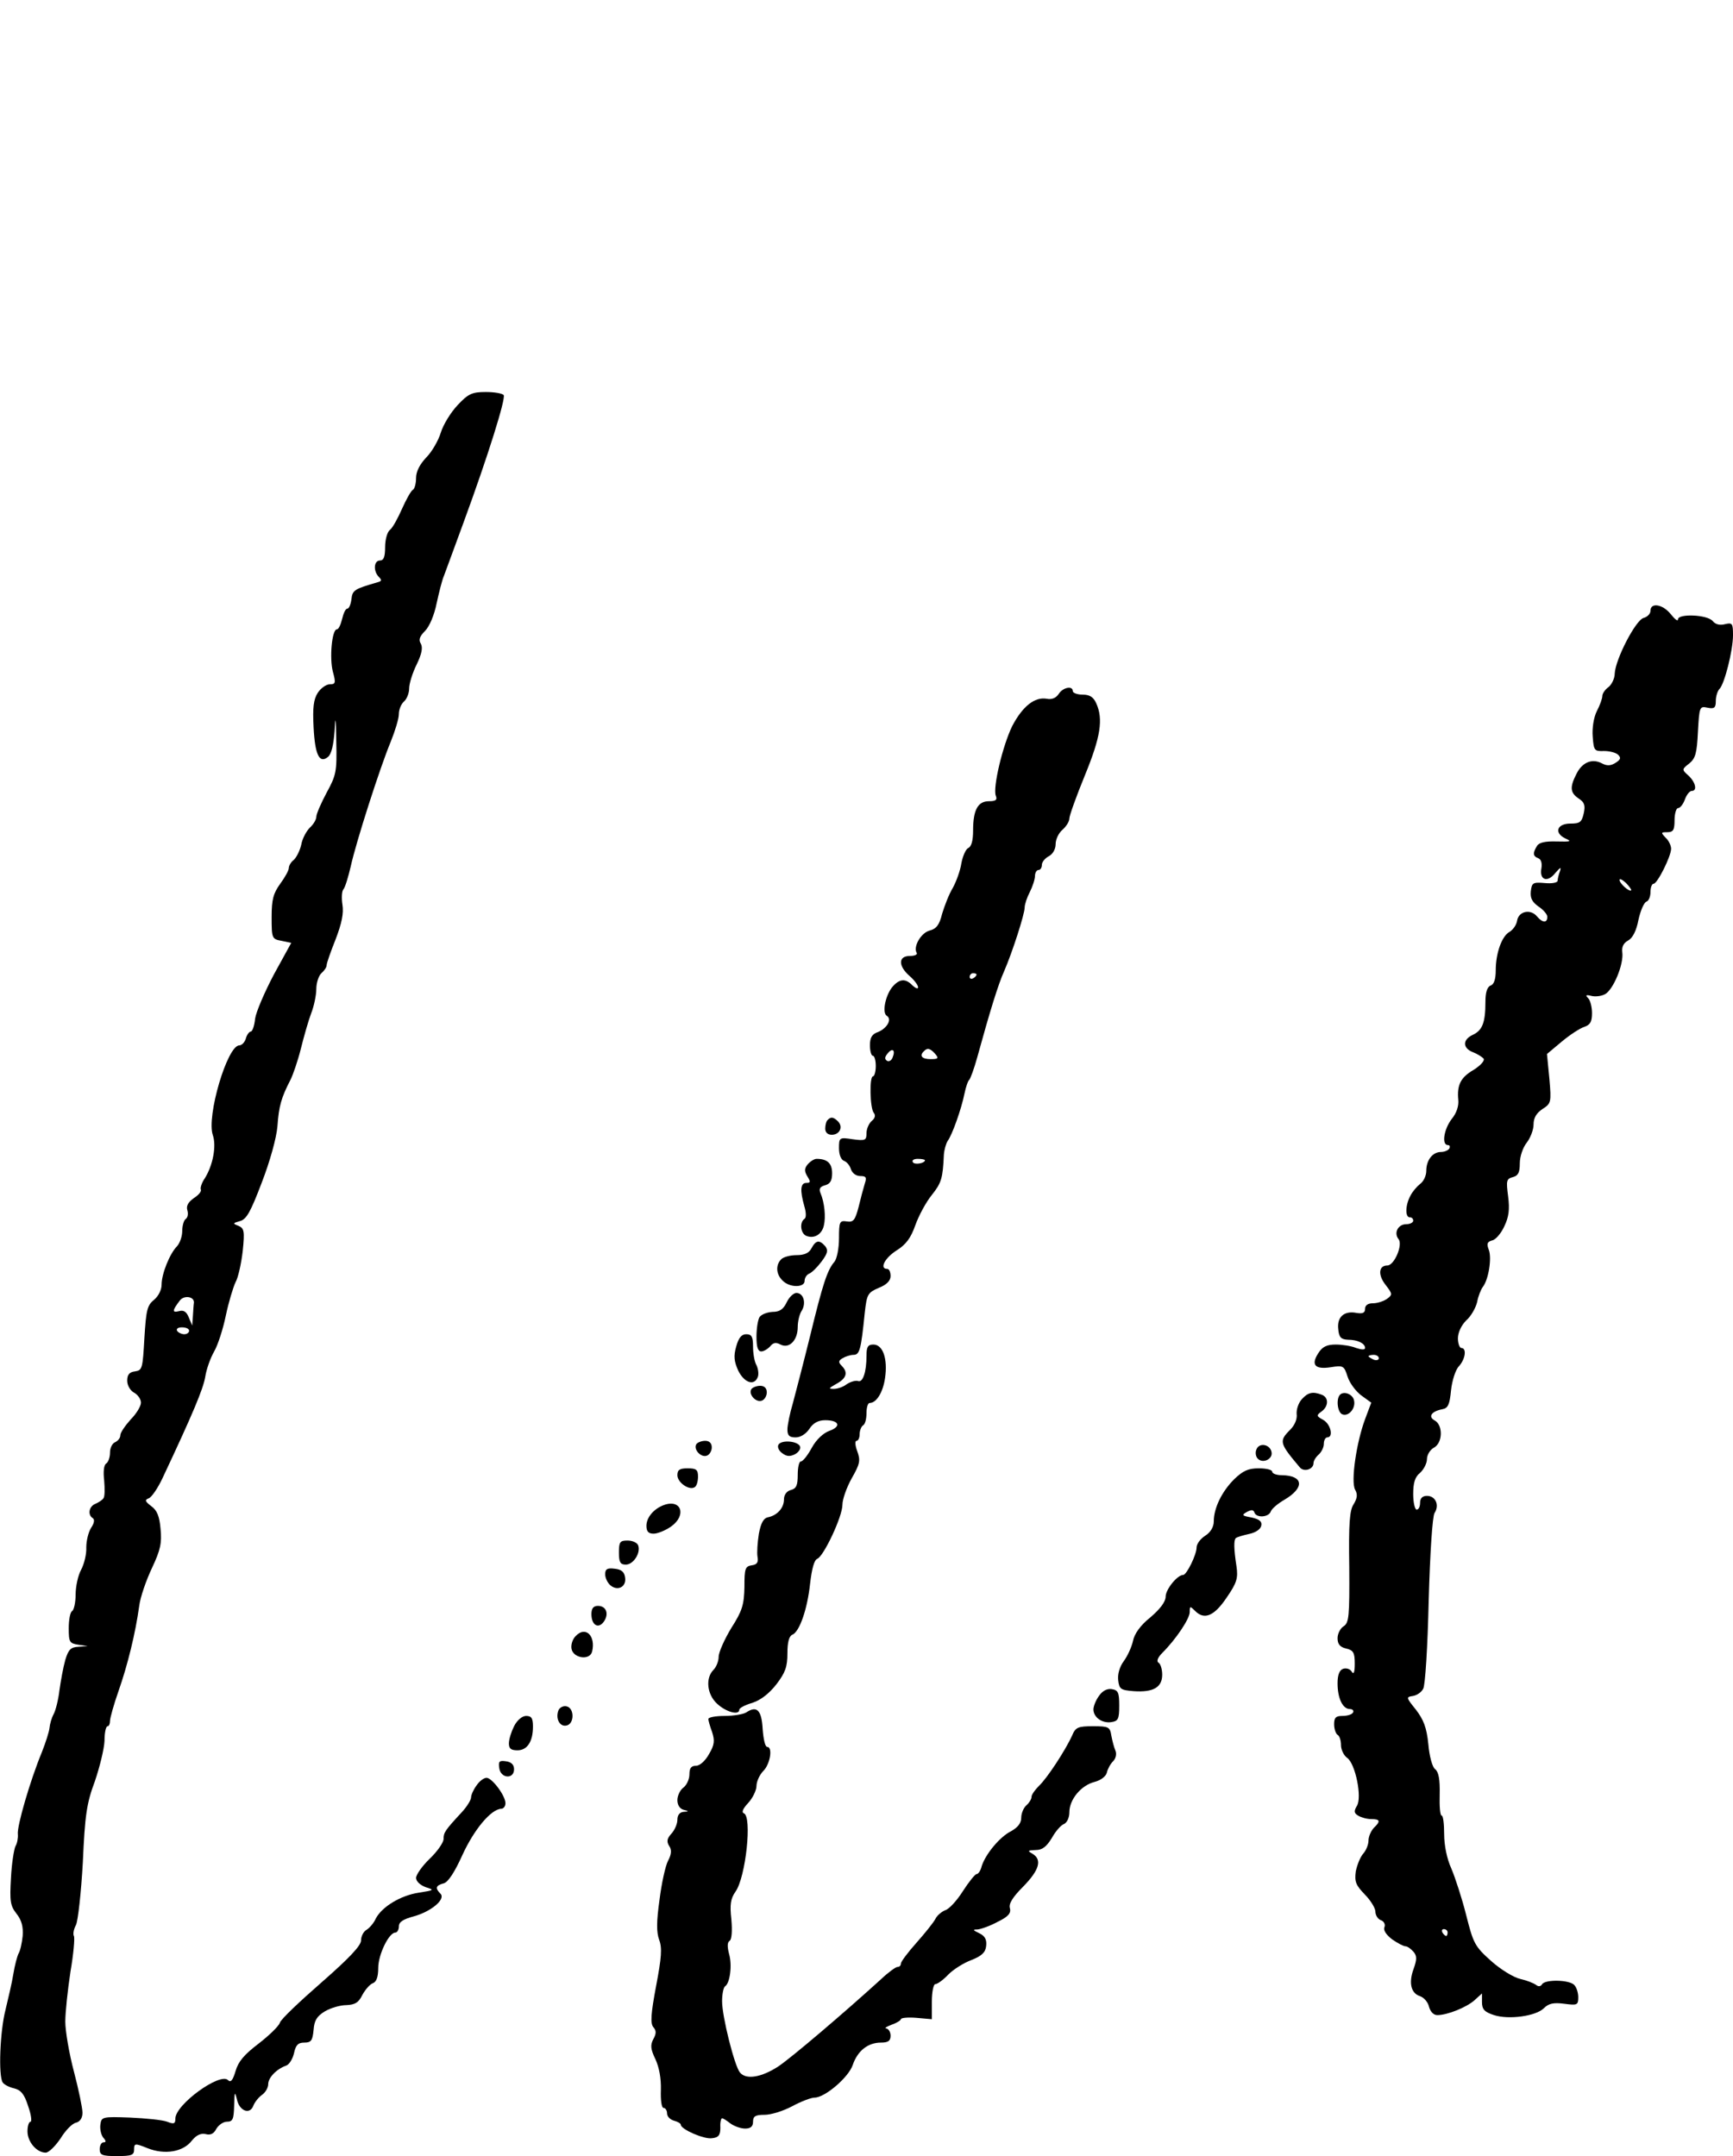 <?xml version="1.0" standalone="no"?>
<!DOCTYPE svg PUBLIC "-//W3C//DTD SVG 20010904//EN"
 "http://www.w3.org/TR/2001/REC-SVG-20010904/DTD/svg10.dtd">
<svg version="1.0" xmlns="http://www.w3.org/2000/svg"
 width="504pt" height="627pt" viewBox="0 0 504 627"
 preserveAspectRatio="xMidYMid meet">
<g transform="translate(0,627) scale(0.1,-0.1)"
fill="#000000" stroke="none">
<path d="M1331 5092 c-20 -21 -42 -57 -49 -80 -7 -23 -26 -56 -42 -72 -19 -20
-30 -41 -30 -60 0 -16 -4 -32 -10 -35 -5 -3 -19 -28 -31 -55 -12 -27 -27 -55
-35 -61 -8 -6 -14 -29 -14 -50 0 -28 -4 -39 -15 -39 -18 0 -20 -31 -3 -48 9
-9 8 -12 -3 -15 -69 -20 -74 -23 -77 -50 -2 -15 -7 -27 -12 -27 -5 0 -11 -13
-15 -30 -4 -16 -10 -30 -15 -30 -15 0 -22 -85 -12 -123 9 -33 8 -37 -9 -37
-10 0 -26 -11 -35 -25 -12 -19 -15 -42 -12 -100 4 -80 17 -107 42 -86 10 8 16
35 19 74 2 49 4 43 5 -30 2 -86 0 -97 -28 -148 -16 -30 -30 -62 -30 -70 0 -8
-8 -22 -19 -32 -10 -10 -22 -32 -25 -50 -4 -17 -14 -37 -22 -44 -8 -6 -14 -17
-14 -23 0 -7 -11 -27 -25 -46 -20 -28 -25 -45 -25 -97 0 -62 1 -64 29 -69 l28
-6 -50 -91 c-27 -51 -52 -109 -55 -129 -2 -21 -8 -38 -13 -38 -4 0 -11 -9 -14
-20 -3 -11 -12 -20 -19 -20 -35 0 -96 -207 -77 -261 11 -32 0 -88 -23 -125 -9
-13 -14 -28 -12 -33 3 -5 -6 -16 -20 -25 -17 -12 -23 -23 -19 -36 3 -10 1 -21
-5 -25 -5 -3 -10 -19 -10 -35 0 -16 -7 -35 -15 -44 -21 -21 -45 -80 -45 -112
0 -15 -9 -33 -22 -44 -20 -16 -23 -30 -28 -111 -5 -88 -6 -94 -27 -97 -17 -2
-23 -10 -23 -27 0 -14 9 -29 20 -35 11 -6 20 -19 20 -29 0 -10 -13 -32 -30
-49 -16 -18 -30 -38 -30 -46 0 -8 -7 -16 -15 -20 -8 -3 -15 -16 -15 -30 0 -14
-5 -28 -11 -32 -7 -4 -9 -24 -6 -49 2 -24 2 -47 -2 -52 -3 -5 -14 -12 -23 -16
-19 -7 -24 -32 -8 -42 6 -4 4 -15 -5 -28 -8 -13 -14 -38 -14 -57 1 -19 -6 -48
-15 -65 -9 -16 -16 -49 -16 -72 0 -23 -5 -45 -10 -48 -6 -3 -10 -26 -10 -50 0
-40 2 -44 28 -48 l27 -4 -27 -2 c-22 -1 -29 -8 -38 -38 -6 -21 -13 -60 -17
-88 -3 -27 -11 -59 -17 -70 -6 -11 -11 -29 -12 -40 -1 -11 -11 -42 -22 -70
-34 -82 -73 -216 -70 -239 1 -11 -2 -27 -7 -35 -4 -8 -11 -50 -13 -92 -4 -68
-2 -81 16 -104 15 -19 20 -38 18 -65 -2 -20 -7 -43 -12 -51 -4 -8 -11 -34 -15
-59 -4 -25 -15 -72 -23 -105 -16 -62 -21 -192 -8 -211 4 -6 19 -14 33 -17 20
-5 30 -17 41 -52 9 -25 11 -45 7 -45 -5 0 -9 -13 -9 -28 0 -31 27 -62 53 -62
9 0 28 19 43 41 14 23 34 44 45 46 12 3 19 14 19 29 0 13 -11 67 -25 120 -14
53 -25 118 -25 145 0 27 7 92 15 145 9 52 13 99 10 104 -3 5 -1 19 6 32 6 12
15 94 20 182 6 137 11 172 35 236 14 41 27 94 28 117 0 24 4 43 9 43 4 0 7 7
7 15 0 9 11 48 25 88 26 74 49 167 60 247 3 25 20 74 37 110 25 53 29 73 25
114 -3 36 -10 54 -27 66 -18 14 -20 18 -7 23 8 3 26 29 40 59 89 189 118 259
124 294 3 21 15 55 26 74 11 19 26 66 34 105 8 38 21 81 28 96 8 14 17 56 21
91 6 58 4 66 -12 73 -18 7 -17 8 4 14 19 5 31 27 63 111 24 62 43 130 46 165
4 58 11 83 38 135 7 14 21 54 30 90 9 36 22 82 30 103 8 20 15 53 15 71 0 18
7 39 15 46 8 7 15 17 15 23 0 6 12 40 26 75 18 47 24 76 20 101 -3 19 -2 40 3
45 5 6 14 36 21 66 16 73 86 290 116 362 13 32 24 68 24 81 0 14 7 30 15 37 8
7 15 24 15 38 0 14 10 46 22 70 15 31 18 49 12 60 -7 11 -4 21 12 37 13 13 27
46 34 81 7 32 16 68 21 79 4 11 30 81 57 155 72 196 123 360 117 371 -4 5 -27
9 -52 9 -40 0 -51 -5 -82 -38z m-767 -2610 c-1 -6 -2 -24 -3 -39 l-2 -28 -10
24 c-7 17 -15 22 -29 18 -20 -5 -19 2 3 31 12 16 42 12 41 -6z m-14 -82 c0 -5
-6 -10 -14 -10 -8 0 -18 5 -21 10 -3 6 3 10 14 10 12 0 21 -4 21 -10z"/>
<path d="M4800 4494 c0 -9 -9 -18 -20 -21 -23 -6 -82 -120 -84 -162 0 -14 -9
-32 -18 -39 -10 -7 -18 -19 -18 -26 0 -7 -7 -27 -16 -44 -9 -18 -14 -49 -12
-74 3 -41 5 -43 33 -42 17 0 35 -5 41 -11 9 -9 7 -14 -7 -23 -14 -9 -25 -10
-40 -2 -28 15 -57 4 -74 -30 -20 -39 -19 -55 6 -72 17 -11 20 -20 15 -43 -6
-26 -11 -30 -39 -30 -39 0 -48 -27 -15 -43 20 -9 17 -10 -25 -9 -33 1 -51 -3
-57 -13 -13 -21 -12 -30 4 -36 8 -3 11 -14 9 -28 -7 -35 17 -44 40 -15 15 17
18 19 14 6 -4 -10 -7 -23 -7 -28 0 -6 -17 -9 -37 -7 -35 3 -38 1 -41 -24 -2
-20 4 -31 22 -44 14 -9 26 -23 26 -30 0 -19 -14 -18 -30 1 -19 23 -54 15 -58
-13 -2 -12 -12 -26 -22 -32 -22 -12 -40 -61 -40 -112 0 -25 -5 -41 -15 -44
-10 -4 -15 -20 -15 -48 0 -60 -9 -82 -36 -95 -31 -14 -31 -39 0 -51 13 -5 27
-14 31 -19 3 -6 -10 -20 -29 -32 -38 -22 -49 -44 -45 -87 2 -18 -5 -39 -19
-56 -23 -30 -30 -76 -11 -76 5 0 7 -4 4 -10 -3 -5 -14 -10 -24 -10 -25 0 -43
-24 -43 -55 0 -14 -8 -31 -18 -38 -9 -7 -22 -22 -28 -34 -15 -27 -16 -63 -2
-63 6 0 10 -4 10 -10 0 -5 -9 -10 -20 -10 -24 0 -37 -25 -23 -43 14 -16 -12
-77 -32 -77 -26 0 -28 -28 -5 -57 20 -26 20 -28 4 -40 -10 -7 -28 -13 -41 -13
-15 0 -23 -6 -23 -16 0 -12 -7 -15 -25 -12 -36 7 -57 -12 -53 -47 2 -24 8 -30
28 -31 29 0 50 -11 50 -24 0 -6 -11 -5 -26 0 -14 6 -41 10 -59 10 -26 0 -39
-6 -51 -25 -22 -34 -10 -48 36 -41 37 6 39 4 49 -27 6 -19 24 -43 40 -55 l29
-21 -18 -48 c-25 -67 -42 -181 -29 -205 8 -14 6 -25 -4 -42 -12 -17 -15 -57
-13 -183 1 -144 -1 -162 -16 -172 -10 -6 -18 -22 -18 -35 0 -17 7 -26 25 -30
21 -5 25 -12 25 -44 0 -25 -3 -33 -9 -23 -5 8 -16 11 -25 8 -11 -4 -16 -19
-16 -42 0 -44 15 -75 36 -75 8 0 12 -5 9 -10 -3 -6 -17 -10 -31 -10 -19 0 -24
-5 -24 -24 0 -14 5 -28 10 -31 6 -3 10 -17 10 -30 0 -13 8 -30 18 -37 24 -17
44 -116 28 -140 -9 -15 -8 -21 4 -28 8 -5 25 -10 38 -10 26 0 28 -6 7 -26 -8
-9 -15 -25 -15 -36 0 -12 -7 -29 -15 -38 -9 -10 -18 -33 -22 -52 -4 -30 0 -40
26 -67 17 -17 31 -40 31 -50 0 -10 7 -22 16 -25 9 -3 14 -13 10 -21 -3 -9 6
-22 23 -35 16 -11 33 -20 39 -20 5 0 15 -7 23 -16 10 -12 10 -22 0 -50 -15
-41 -7 -71 19 -79 11 -4 23 -17 26 -31 4 -14 13 -24 24 -24 29 0 84 22 108 43
l22 20 0 -25 c0 -21 7 -29 35 -38 43 -14 122 -3 145 20 14 14 28 17 59 13 38
-5 41 -4 41 19 0 13 -5 29 -12 36 -15 15 -84 16 -93 2 -4 -7 -11 -8 -18 -2 -7
5 -27 13 -45 17 -19 4 -57 27 -85 52 -48 43 -52 51 -73 134 -12 48 -32 109
-43 135 -13 28 -21 68 -21 100 0 30 -3 54 -7 54 -5 0 -7 28 -6 62 1 43 -3 65
-13 73 -8 5 -17 37 -20 73 -5 49 -14 71 -36 100 -29 36 -29 37 -9 40 12 2 25
11 30 21 6 9 13 124 16 255 4 143 11 246 17 256 15 23 3 50 -22 50 -13 0 -20
-7 -20 -20 0 -11 -4 -20 -10 -20 -5 0 -10 20 -10 45 0 33 5 50 20 62 11 10 20
28 20 40 0 12 9 27 20 33 26 14 27 65 3 79 -21 11 -10 27 22 33 16 3 21 13 25
55 3 28 13 60 23 70 19 21 23 53 7 53 -5 0 -10 13 -10 28 0 17 10 38 24 52 14
12 28 37 32 54 3 17 11 36 16 43 17 21 27 84 18 108 -7 18 -5 24 10 28 10 2
26 21 35 41 13 27 16 49 11 87 -6 46 -5 51 14 56 15 4 20 13 20 40 0 20 9 46
20 60 11 14 20 38 20 53 0 19 8 33 26 45 25 16 26 19 20 88 l-7 72 43 36 c24
20 53 39 66 43 17 6 22 15 22 40 0 17 -5 37 -11 43 -9 9 -7 11 9 7 11 -3 29
-1 40 5 24 13 55 88 50 122 -2 16 4 27 17 34 13 7 24 28 30 60 6 27 16 50 23
53 7 2 12 15 12 28 0 13 4 24 9 24 11 0 51 80 51 102 0 9 -7 24 -16 32 -14 15
-14 16 5 16 17 0 21 6 21 35 0 19 5 35 10 35 6 0 15 11 20 25 5 14 14 25 20
25 17 0 11 26 -10 45 -19 17 -19 18 3 35 18 15 22 30 25 92 4 73 5 75 28 70
20 -4 24 0 24 20 0 13 5 29 11 35 14 14 39 111 39 156 0 34 -2 37 -23 32 -15
-4 -28 -1 -36 9 -16 19 -101 22 -101 5 0 -7 -9 0 -21 15 -23 29 -59 35 -59 10z
m-56 -813 c-5 -6 -34 20 -34 30 0 5 8 1 18 -8 10 -10 17 -20 16 -22z m-734
-1361 c0 -5 -7 -7 -15 -4 -8 4 -15 8 -15 10 0 2 7 4 15 4 8 0 15 -4 15 -10z
m200 -1670 c0 -5 -2 -10 -4 -10 -3 0 -8 5 -11 10 -3 6 -1 10 4 10 6 0 11 -4
11 -10z"/>
<path d="M3079 4252 c-8 -12 -20 -17 -35 -14 -35 6 -70 -22 -100 -79 -28 -57
-57 -179 -48 -203 5 -12 0 -16 -20 -16 -32 0 -46 -25 -46 -85 0 -30 -5 -47
-14 -51 -7 -3 -16 -23 -20 -44 -3 -21 -15 -54 -25 -72 -11 -18 -24 -52 -31
-75 -8 -33 -17 -44 -36 -49 -25 -6 -49 -47 -38 -65 3 -5 -6 -9 -20 -9 -34 0
-34 -29 -1 -58 14 -12 25 -27 25 -33 0 -6 -7 -3 -16 5 -20 21 -37 20 -57 -2
-21 -23 -33 -77 -18 -86 16 -10 1 -36 -25 -47 -18 -6 -24 -16 -24 -39 0 -16 4
-30 8 -30 5 0 9 -13 9 -30 0 -16 -4 -30 -8 -30 -11 0 -9 -92 2 -106 6 -7 4
-16 -6 -24 -8 -7 -15 -23 -15 -35 0 -21 -3 -23 -40 -18 -39 6 -40 5 -40 -26 0
-19 6 -34 15 -37 8 -3 17 -14 20 -25 4 -11 15 -19 27 -19 17 0 19 -4 13 -22
-4 -13 -12 -43 -18 -68 -10 -38 -15 -45 -34 -42 -21 3 -23 0 -23 -49 0 -29 -6
-59 -13 -68 -21 -24 -34 -64 -71 -216 -19 -77 -42 -165 -50 -195 -9 -30 -16
-65 -16 -77 0 -18 6 -23 24 -23 14 0 30 10 40 25 11 17 26 25 46 25 40 0 48
-18 12 -31 -17 -6 -38 -25 -51 -49 -12 -22 -26 -40 -32 -40 -5 0 -9 -17 -9
-39 0 -30 -4 -40 -20 -44 -12 -3 -20 -14 -20 -27 0 -25 -19 -46 -45 -52 -14
-2 -22 -16 -28 -48 -4 -25 -6 -55 -4 -67 3 -16 -1 -23 -17 -25 -19 -3 -21 -10
-21 -63 -1 -51 -6 -69 -38 -119 -20 -33 -37 -71 -37 -84 0 -13 -7 -30 -15 -38
-24 -24 -19 -72 11 -99 26 -24 64 -34 64 -17 0 5 17 14 38 20 24 8 48 26 70
54 26 34 32 51 32 90 0 33 5 50 14 54 21 8 44 74 52 149 5 43 12 69 21 72 19
8 73 123 73 157 0 16 12 50 27 77 24 42 26 52 16 79 -6 16 -7 30 -2 30 5 0 9
9 9 19 0 11 5 23 10 26 6 3 10 19 10 36 0 16 4 29 9 29 20 0 39 31 45 73 8 55
-6 97 -34 97 -16 0 -20 -7 -20 -32 0 -49 -11 -80 -25 -74 -7 2 -21 -2 -32 -9
-10 -8 -27 -14 -38 -14 -17 0 -15 2 8 15 29 16 34 33 15 52 -10 10 -10 15 2
22 8 5 23 10 32 10 18 0 22 14 33 123 6 54 9 58 41 72 23 9 34 21 34 34 0 12
-4 21 -10 21 -23 0 -7 32 28 54 27 17 41 36 54 73 10 28 31 67 48 88 28 35 32
49 35 117 1 14 6 32 11 40 13 17 40 93 49 138 4 19 10 37 14 40 3 3 14 32 23
65 38 138 61 212 78 250 24 55 60 167 60 186 0 9 7 30 15 45 8 16 15 37 15 47
0 9 5 17 10 17 6 0 10 7 10 15 0 8 9 19 20 25 12 6 20 21 20 35 0 14 9 33 20
42 11 10 20 24 20 33 0 8 20 64 45 125 46 112 54 164 33 210 -8 18 -19 25 -40
25 -15 0 -28 5 -28 10 0 17 -29 11 -41 -8z m-239 -816 c0 -3 -4 -8 -10 -11 -5
-3 -10 -1 -10 4 0 6 5 11 10 11 6 0 10 -2 10 -4z m-244 -241 c-3 -9 -11 -13
-16 -10 -8 5 -7 11 1 21 14 18 24 11 15 -11z m124 10 c11 -13 8 -15 -14 -15
-25 0 -33 10 -19 23 10 11 19 8 33 -8z m-30 -309 c0 -9 -30 -14 -35 -6 -4 6 3
10 14 10 12 0 21 -2 21 -4z"/>
<path d="M2407 3013 c-4 -3 -7 -15 -7 -25 0 -11 7 -18 19 -18 23 0 34 23 18
39 -13 13 -21 14 -30 4z"/>
<path d="M2349 2884 c-10 -12 -10 -20 -1 -35 10 -16 9 -19 -3 -19 -17 0 -19
-21 -6 -67 6 -20 6 -35 0 -38 -14 -10 -11 -42 6 -49 23 -9 45 4 51 30 6 25 2
67 -10 95 -5 12 -1 18 13 22 15 4 21 13 21 35 0 29 -14 42 -45 42 -7 0 -18 -7
-26 -16z"/>
<path d="M2360 2640 c-7 -14 -21 -20 -43 -20 -18 0 -38 -5 -45 -12 -17 -17
-15 -44 4 -62 20 -21 64 -21 64 -1 0 9 6 18 13 21 8 3 24 19 36 35 18 24 20
33 11 45 -17 19 -27 18 -40 -6z"/>
<path d="M2288 2483 c-10 -21 -21 -28 -41 -28 -16 -1 -32 -7 -38 -15 -5 -8 -9
-34 -9 -57 0 -30 4 -43 14 -43 7 0 19 7 26 15 9 11 17 12 30 5 25 -13 50 12
50 51 0 16 5 38 12 48 13 22 5 51 -16 51 -8 0 -21 -12 -28 -27z"/>
<path d="M2141 2354 c-8 -28 -6 -43 6 -70 18 -36 47 -45 57 -18 3 8 1 24 -4
34 -6 10 -10 35 -10 54 0 29 -4 36 -20 36 -13 0 -22 -10 -29 -36z"/>
<path d="M2185 2230 c-9 -15 14 -40 31 -33 8 3 14 14 14 24 0 12 -7 19 -19 19
-11 0 -23 -5 -26 -10z"/>
<path d="M3786 2201 c-10 -11 -16 -30 -15 -43 2 -14 -5 -32 -19 -46 -33 -33
-31 -39 28 -109 12 -15 40 -6 40 12 0 7 7 18 15 25 8 7 15 21 15 31 0 11 5 19
10 19 19 0 10 39 -12 51 -20 11 -20 13 -5 24 21 15 22 41 1 49 -26 10 -40 7
-58 -13z"/>
<path d="M3897 2214 c-12 -13 -7 -52 7 -57 18 -7 39 17 34 40 -3 18 -29 29
-41 17z"/>
<path d="M2025 2070 c-9 -15 14 -40 31 -33 8 3 14 14 14 24 0 12 -7 19 -19 19
-11 0 -23 -5 -26 -10z"/>
<path d="M2264 2069 c-4 -7 1 -18 11 -25 13 -10 23 -10 37 -3 11 6 17 16 15
22 -5 16 -53 21 -63 6z"/>
<path d="M3654 2055 c-4 -9 -2 -21 4 -27 15 -15 44 -1 40 19 -4 23 -36 29 -44
8z"/>
<path d="M1970 1980 c0 -21 34 -45 50 -35 6 3 10 17 10 31 0 20 -5 24 -30 24
-23 0 -30 -4 -30 -20z"/>
<path d="M3589 1968 c-36 -36 -59 -84 -59 -122 0 -16 -9 -32 -25 -42 -14 -9
-25 -24 -25 -34 0 -21 -29 -80 -39 -80 -17 0 -51 -42 -51 -63 0 -15 -16 -36
-44 -60 -29 -23 -47 -48 -51 -69 -4 -18 -16 -44 -27 -59 -12 -16 -18 -38 -16
-55 3 -26 7 -29 45 -32 57 -4 83 11 83 48 0 16 -5 32 -11 35 -6 4 -2 15 11 28
41 41 80 100 80 119 0 18 1 18 16 3 27 -27 56 -14 92 40 29 42 33 56 28 90 -8
52 -8 76 -2 82 3 3 20 8 38 12 20 4 34 14 36 24 3 12 -5 19 -28 24 -28 5 -30
7 -14 16 13 7 19 7 22 -1 5 -17 42 -15 48 3 3 8 21 23 40 34 59 35 55 70 -8
71 -16 0 -28 5 -28 10 0 6 -18 10 -39 10 -31 0 -46 -7 -72 -32z"/>
<path d="M1930 1893 c-29 -11 -50 -36 -50 -60 0 -17 6 -23 21 -23 11 0 34 9
51 21 46 33 29 81 -22 62z"/>
<path d="M1800 1755 c0 -28 4 -35 20 -35 22 0 44 34 36 56 -3 8 -17 14 -31 14
-22 0 -25 -4 -25 -35z"/>
<path d="M1760 1692 c0 -11 7 -25 15 -32 21 -18 47 -5 43 22 -2 17 -11 24 -30
26 -22 3 -28 -1 -28 -16z"/>
<path d="M1720 1576 c0 -32 20 -44 36 -22 16 23 7 46 -17 46 -13 0 -19 -7 -19
-24z"/>
<path d="M1675 1513 c-9 -8 -15 -25 -13 -37 4 -28 53 -36 60 -9 11 46 -19 75
-47 46z"/>
<path d="M3196 1338 c-9 -12 -16 -30 -16 -39 0 -23 25 -41 52 -37 20 3 23 9
23 48 0 38 -3 45 -22 48 -13 2 -27 -5 -37 -20z"/>
<path d="M1624 1296 c-9 -24 4 -48 23 -44 24 4 24 52 0 56 -9 2 -20 -4 -23
-12z"/>
<path d="M2170 1290 c-8 -5 -36 -10 -62 -10 -27 0 -48 -4 -48 -9 0 -4 5 -22
11 -38 8 -25 7 -37 -9 -64 -11 -20 -27 -34 -38 -34 -14 0 -19 -7 -19 -25 0
-14 -8 -31 -17 -38 -10 -7 -18 -24 -18 -37 0 -14 7 -25 18 -28 16 -4 16 -5 0
-6 -11 -1 -18 -9 -18 -23 0 -12 -8 -30 -17 -40 -13 -14 -15 -23 -7 -36 8 -11
7 -24 -3 -43 -8 -15 -19 -66 -25 -114 -9 -64 -9 -94 -1 -116 9 -24 7 -51 -9
-135 -15 -80 -17 -108 -8 -119 9 -10 9 -19 0 -35 -9 -17 -8 -29 6 -58 11 -24
17 -56 16 -90 -1 -30 2 -52 8 -52 5 0 10 -7 10 -16 0 -9 9 -18 20 -21 11 -3
20 -8 20 -12 0 -13 68 -43 91 -39 19 2 24 9 24 31 -1 15 2 27 5 27 3 0 14 -7
24 -15 11 -8 30 -15 43 -15 16 0 23 6 23 20 0 16 7 20 34 20 18 0 54 11 80 25
26 14 55 25 65 25 30 0 99 59 111 95 14 41 44 65 82 65 21 0 28 5 28 20 0 11
-6 20 -12 21 -7 0 -1 5 15 11 15 5 27 13 27 16 0 4 20 6 45 4 l45 -4 0 51 c0
29 5 51 10 51 6 0 23 12 38 28 15 15 45 34 67 42 30 12 41 22 43 41 2 18 -3
29 -20 37 -19 9 -20 11 -5 11 10 1 36 10 58 22 31 15 40 25 36 40 -4 13 9 33
39 63 47 48 55 78 27 95 -16 9 -14 10 9 11 19 0 31 9 47 35 11 20 27 38 36 41
8 4 15 18 15 34 0 37 34 78 73 88 19 5 33 16 36 27 2 10 10 25 18 33 8 8 11
21 7 31 -4 9 -9 28 -12 44 -4 25 -8 27 -53 27 -44 0 -51 -3 -61 -27 -20 -44
-74 -126 -97 -147 -11 -11 -21 -25 -21 -31 0 -7 -7 -18 -15 -25 -8 -7 -15 -23
-15 -36 0 -16 -10 -28 -29 -39 -33 -16 -75 -67 -86 -102 -3 -13 -10 -23 -15
-23 -4 0 -22 -22 -40 -50 -17 -27 -40 -52 -51 -55 -10 -4 -24 -15 -29 -26 -6
-11 -31 -42 -55 -69 -25 -28 -45 -55 -45 -60 0 -6 -4 -10 -10 -10 -5 0 -27
-16 -47 -35 -110 -100 -258 -226 -299 -254 -49 -32 -94 -40 -112 -18 -16 19
-52 163 -52 207 0 21 4 41 9 44 14 9 21 62 11 95 -5 20 -5 33 2 37 6 4 8 28 5
62 -5 44 -2 61 12 81 30 42 49 220 24 228 -7 3 -2 14 13 30 13 14 24 37 24 49
0 13 9 33 20 44 20 20 28 70 11 70 -6 0 -11 24 -13 52 -3 55 -17 69 -48 48z"/>
<path d="M1495 1250 c-8 -16 -15 -38 -15 -50 0 -15 6 -20 25 -20 28 0 45 25
45 69 0 24 -4 31 -20 31 -11 0 -26 -12 -35 -30z"/>
<path d="M1452 1128 c4 -30 43 -33 43 -3 0 13 -8 21 -23 23 -20 3 -23 0 -20
-20z"/>
<path d="M1386 1078 c-9 -12 -16 -28 -16 -35 0 -7 -12 -27 -27 -43 -49 -53
-53 -59 -53 -78 0 -10 -18 -36 -40 -57 -22 -21 -40 -47 -40 -56 0 -10 12 -21
28 -27 26 -8 25 -9 -20 -16 -53 -8 -107 -41 -125 -75 -6 -14 -19 -28 -27 -33
-9 -5 -16 -19 -16 -31 0 -15 -35 -52 -115 -122 -63 -55 -118 -107 -121 -117
-3 -10 -31 -37 -62 -61 -42 -32 -59 -52 -67 -80 -8 -27 -14 -34 -22 -26 -23
23 -153 -71 -153 -112 0 -15 -4 -17 -24 -9 -13 5 -62 10 -108 12 -80 3 -83 2
-86 -20 -2 -13 2 -30 8 -38 9 -10 9 -14 1 -14 -6 0 -11 -9 -11 -20 0 -17 7
-20 50 -20 43 0 50 3 50 19 0 18 2 19 39 4 50 -20 104 -11 129 22 13 16 26 22
40 19 14 -4 24 1 31 15 7 12 21 21 31 21 17 0 20 7 21 48 1 39 2 42 8 17 7
-34 38 -46 48 -18 4 10 15 24 25 31 10 7 18 21 18 31 0 19 24 44 52 54 9 3 19
19 23 36 5 24 12 31 30 31 20 0 24 6 27 37 2 28 10 40 33 54 17 10 45 18 62
18 25 1 36 7 47 30 9 16 22 31 31 34 10 4 15 19 15 44 0 39 31 103 50 103 5 0
10 8 10 18 0 13 13 21 43 29 51 14 94 50 78 66 -16 16 -14 24 9 30 13 3 32 32
55 83 34 74 83 133 113 134 6 0 12 7 12 16 0 22 -39 74 -55 74 -8 0 -21 -10
-29 -22z"/>
</g>
</svg>
